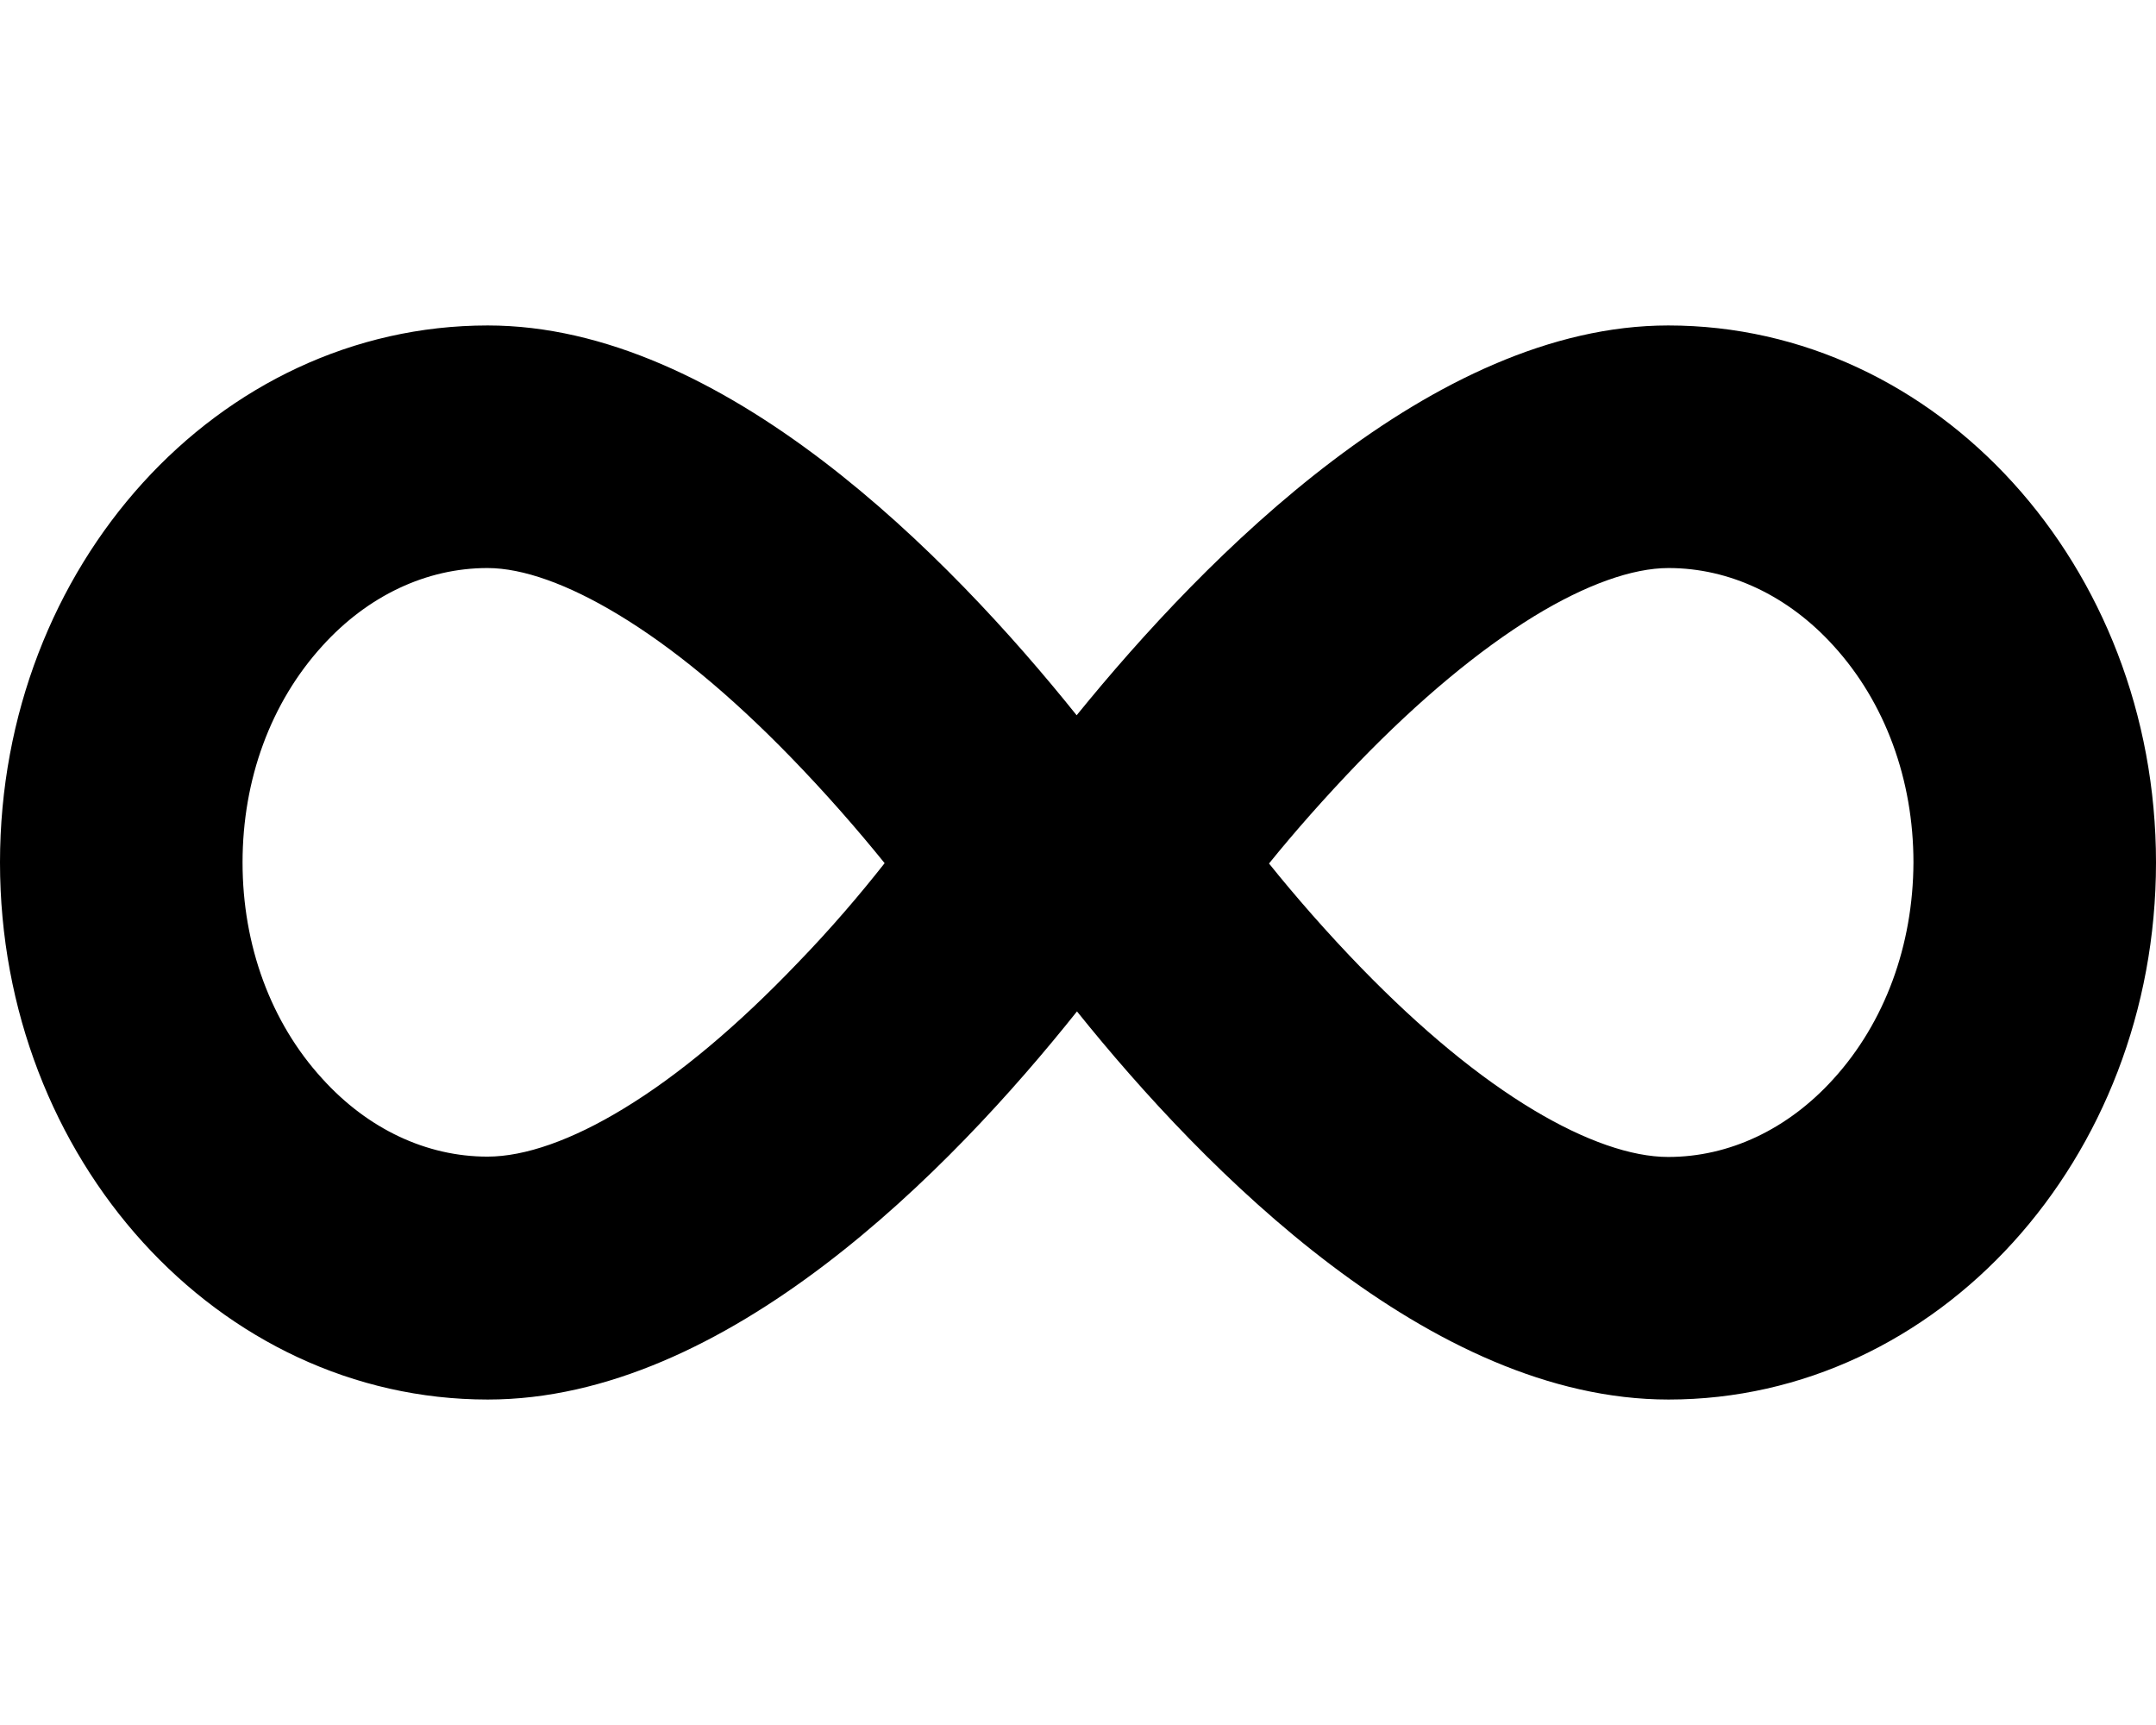 <?xml version="1.0" encoding="utf-8"?>
<!-- Generator: Adobe Illustrator 21.1.0, SVG Export Plug-In . SVG Version: 6.00 Build 0)  -->
<svg version="1.1" id="Layer_1" focusable="false" xmlns="http://www.w3.org/2000/svg" xmlns:xlink="http://www.w3.org/1999/xlink"
	 x="0px" y="0px" viewBox="0 0 640 512" style="enable-background:new 0 0 640 512;" xml:space="preserve">
<path d="M495.2,96.6c-69.8,0-137.3,68.5-175.6,115.7C281.7,165,214.6,96.6,144.8,96.6C64.8,96.6,0,168,0,256s64.8,159.4,144.8,159.4
	c70.8,0,137.3-68,174.9-115.2c37.9,47.2,104.8,115.2,175.6,115.2c79.9,0,144.7-71.4,144.7-159.4S575.1,96.6,495.2,96.6z
	 M236.7,285.9c-17.8,18.6-35.2,33.2-51.5,43.1c-15.4,9.4-29.4,14.3-40.5,14.3c-18.1,0-35.5-8.2-49-23.1C80.4,303.5,72,280.6,72,256
	c0-24.7,8.4-47.5,23.7-64.3c13.5-14.9,30.9-23.1,49-23.1c10.5,0,23.9,4.8,38.8,13.8c16.1,9.7,33.3,23.9,51.1,42.2
	c10.5,10.8,20,21.7,28,31.6C255.2,265.6,246.5,275.8,236.7,285.9z M544.2,320.3c-13.5,14.9-30.9,23.1-49,23.1
	c-10.9,0-24.7-4.8-39.9-13.9c-16.2-9.7-33.4-23.9-51.1-42.1c-10.3-10.6-19.7-21.4-27.5-31.1c7.6-9.4,16.6-19.6,26.5-29.9
	c18.2-18.8,35.8-33.4,52.2-43.5c15.4-9.4,29.2-14.3,39.9-14.3c18.1,0,35.5,8.2,49,23.1c15.3,16.8,23.7,39.7,23.7,64.3
	C567.9,280.6,559.5,303.5,544.2,320.3z"/>
</svg>
